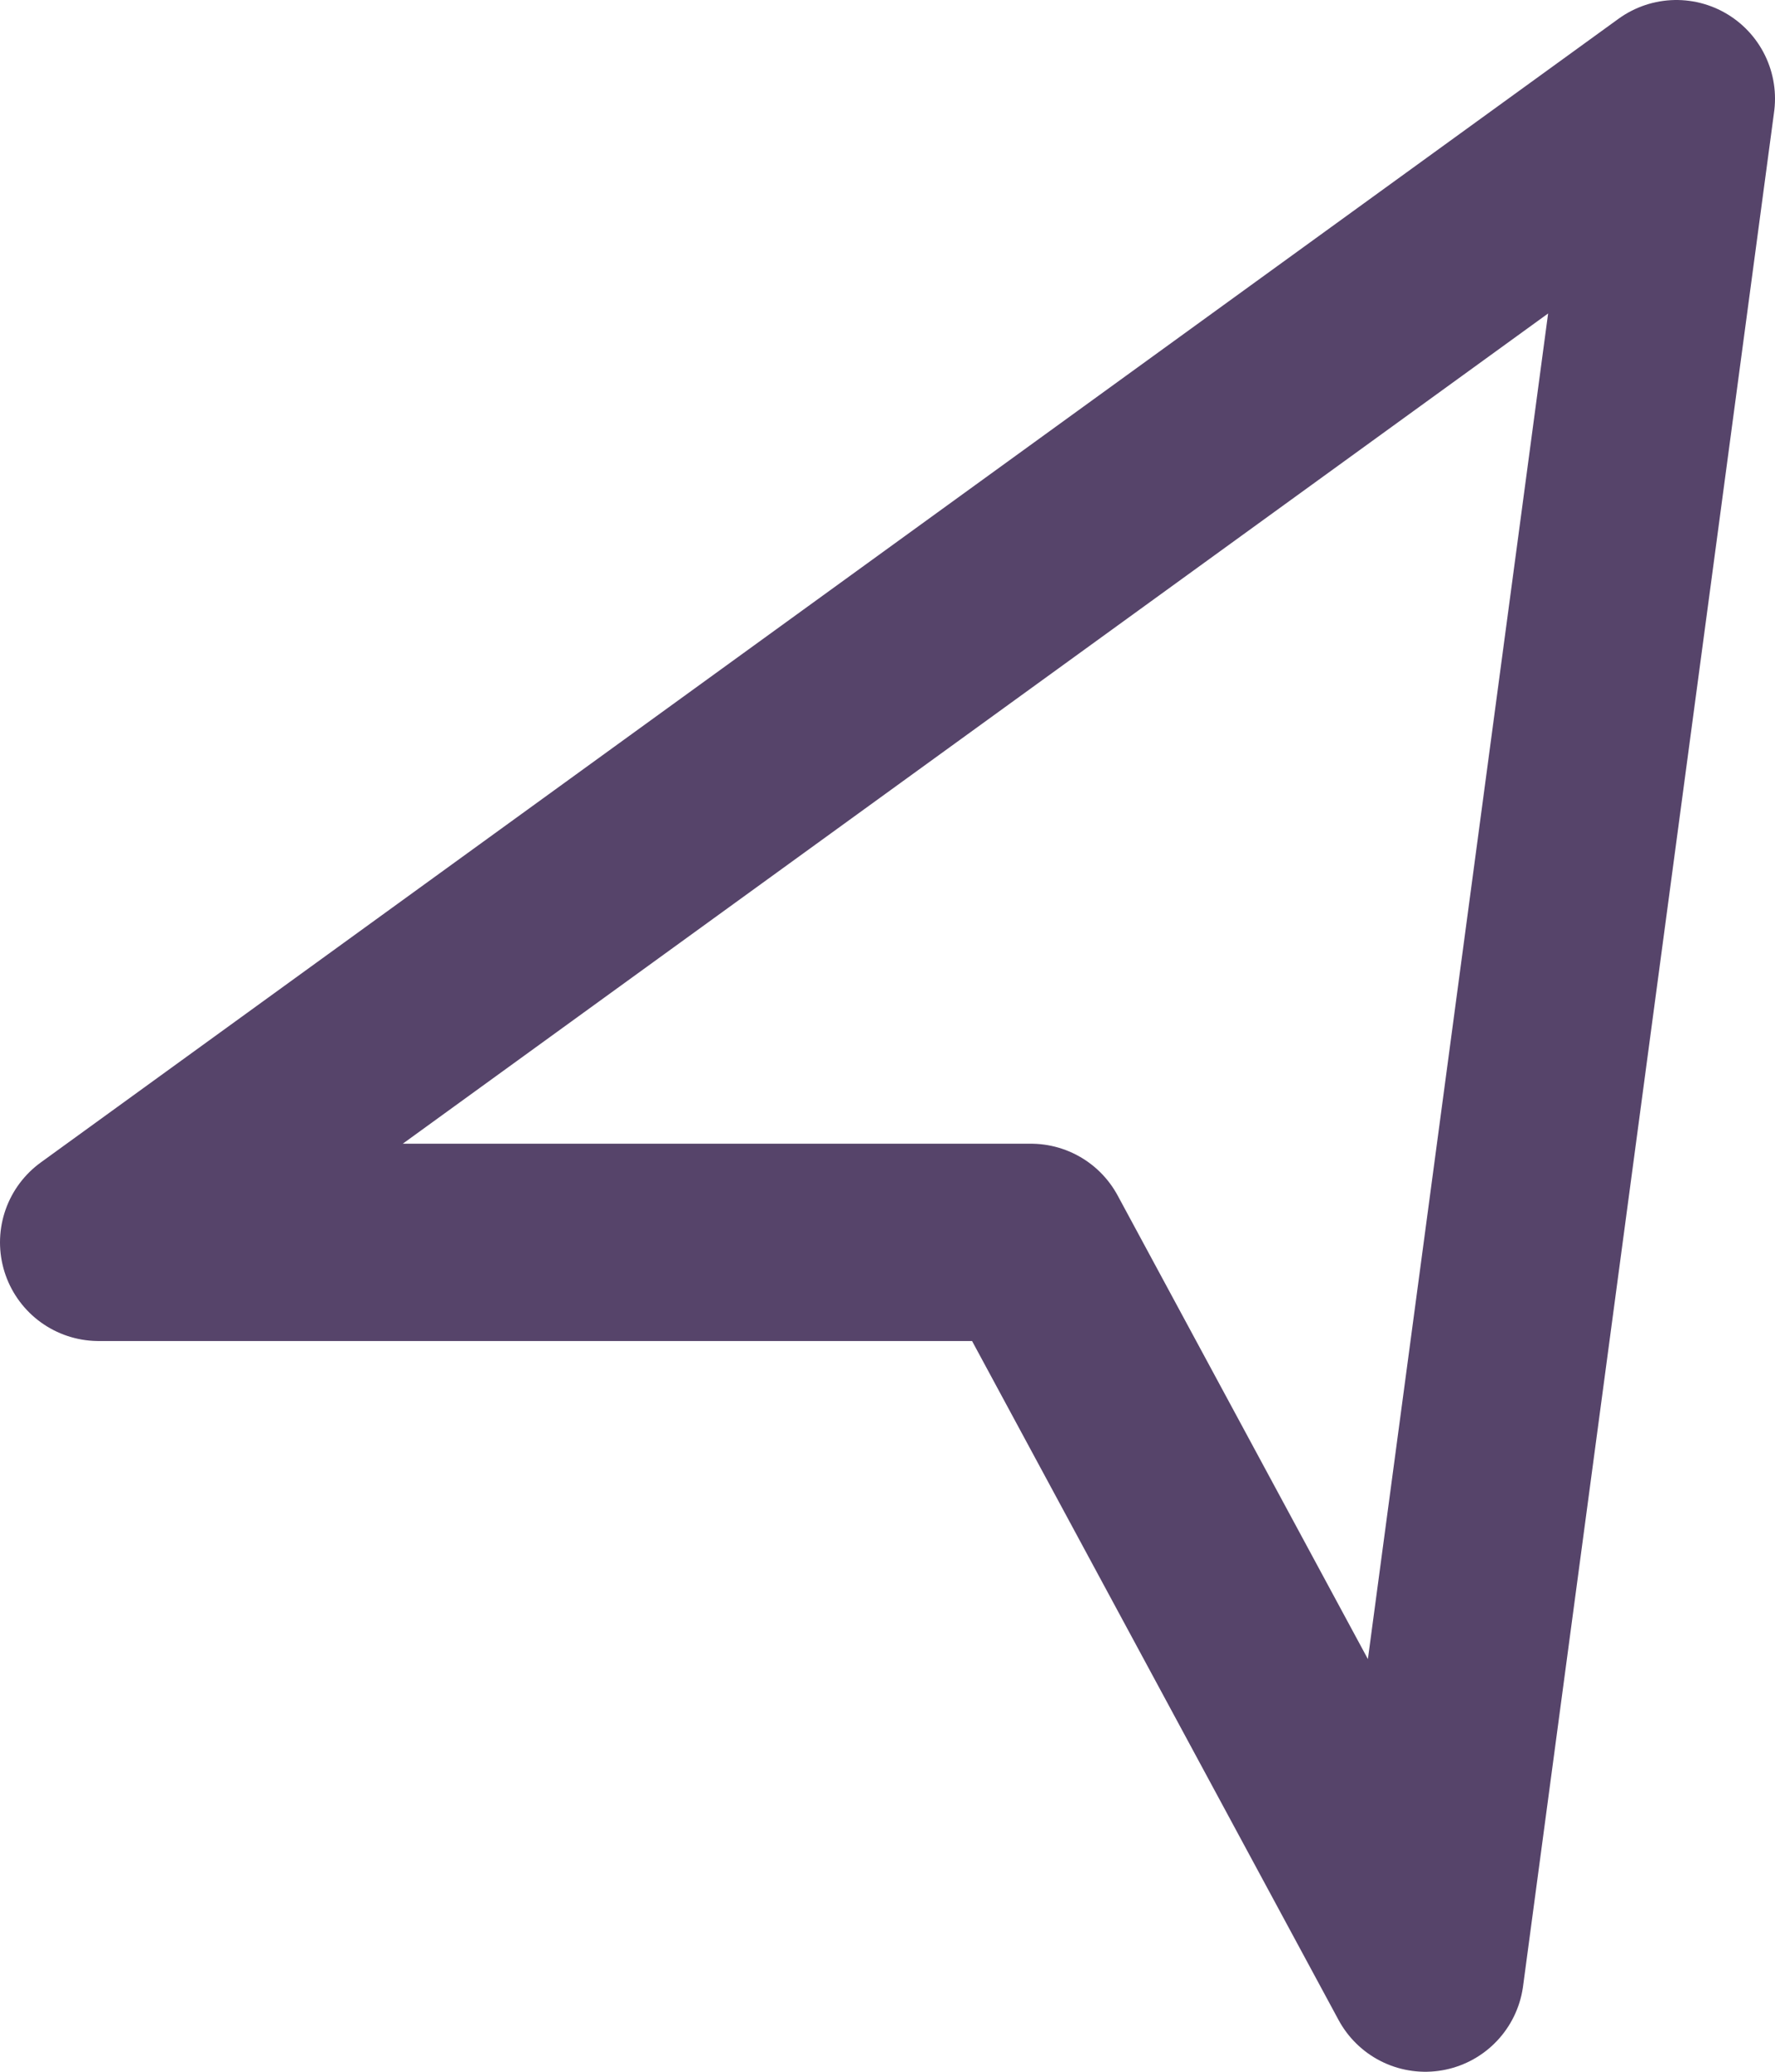 <?xml version="1.0" encoding="UTF-8" standalone="no"?><svg width='18' height='21' viewBox='0 0 18 21' fill='none' xmlns='http://www.w3.org/2000/svg'>
<path d='M17 1L1 12.593H10.454L14.454 20L17 1Z' stroke='#56446A' stroke-width='2' stroke-linecap='square' stroke-linejoin='round'/>
</svg>

